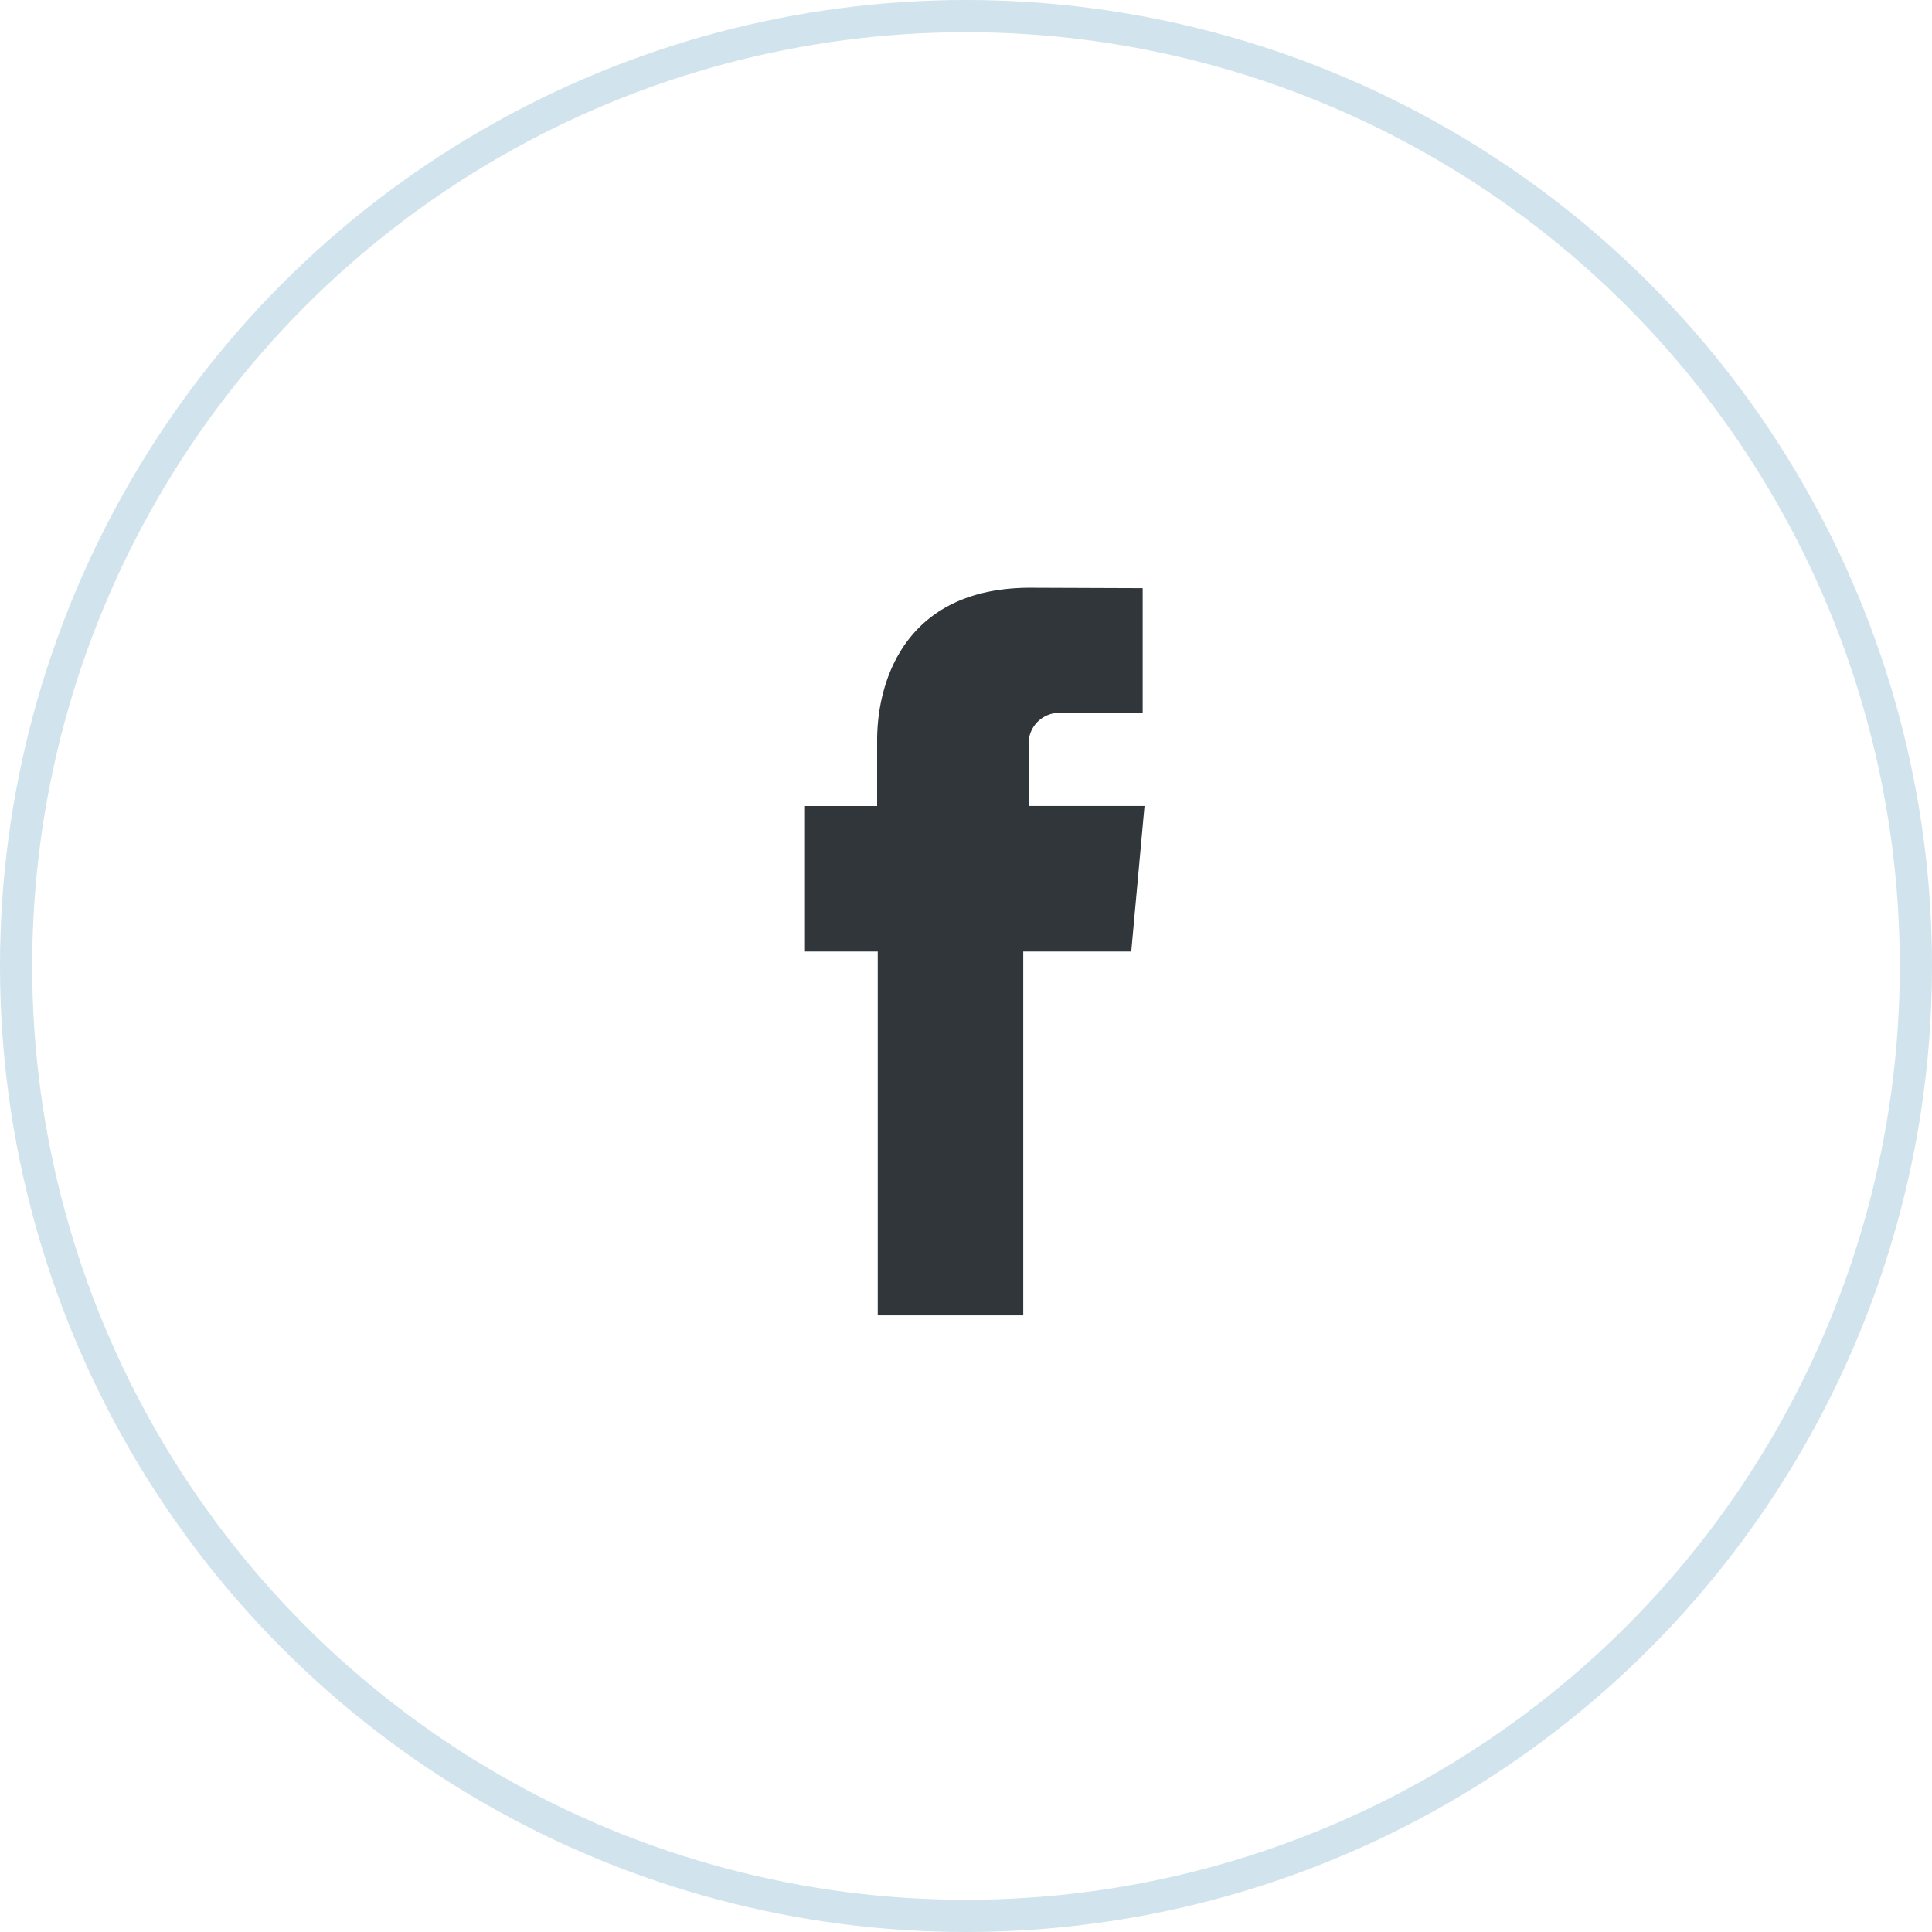 <svg xmlns="http://www.w3.org/2000/svg" width="60" height="60" viewBox="0 0 60 60">
  <g id="Group_10666" data-name="Group 10666" transform="translate(-200 -5500)">
    <g id="Group_5953" data-name="Group 5953" transform="translate(203.652 5503.863)">
      <g id="Group_5944" data-name="Group 5944" transform="translate(21.347 14.391)">
        <path id="Path_12065" data-name="Path 12065" d="M641.95,3434.108h4.519v-11.3h3.354l.412-4.519h-3.592v-1.808a.957.957,0,0,1,1-1.085h2.535v-3.872l-3.491-.013c-3.875,0-4.756,2.887-4.756,4.736v2.043H639.69v4.519h2.26Z" transform="translate(-639.69 -3411.512)" fill="#31363a"/>
      </g>
    </g>
    <g id="Ellipse_1339" data-name="Ellipse 1339" transform="translate(200 5500)" fill="none" stroke="#d1e3ec" stroke-width="1">
      <circle cx="30" cy="30" r="30" stroke="none"/>
      <circle cx="30" cy="30" r="29.5" fill="none"/>
    </g>
  </g>
</svg>
